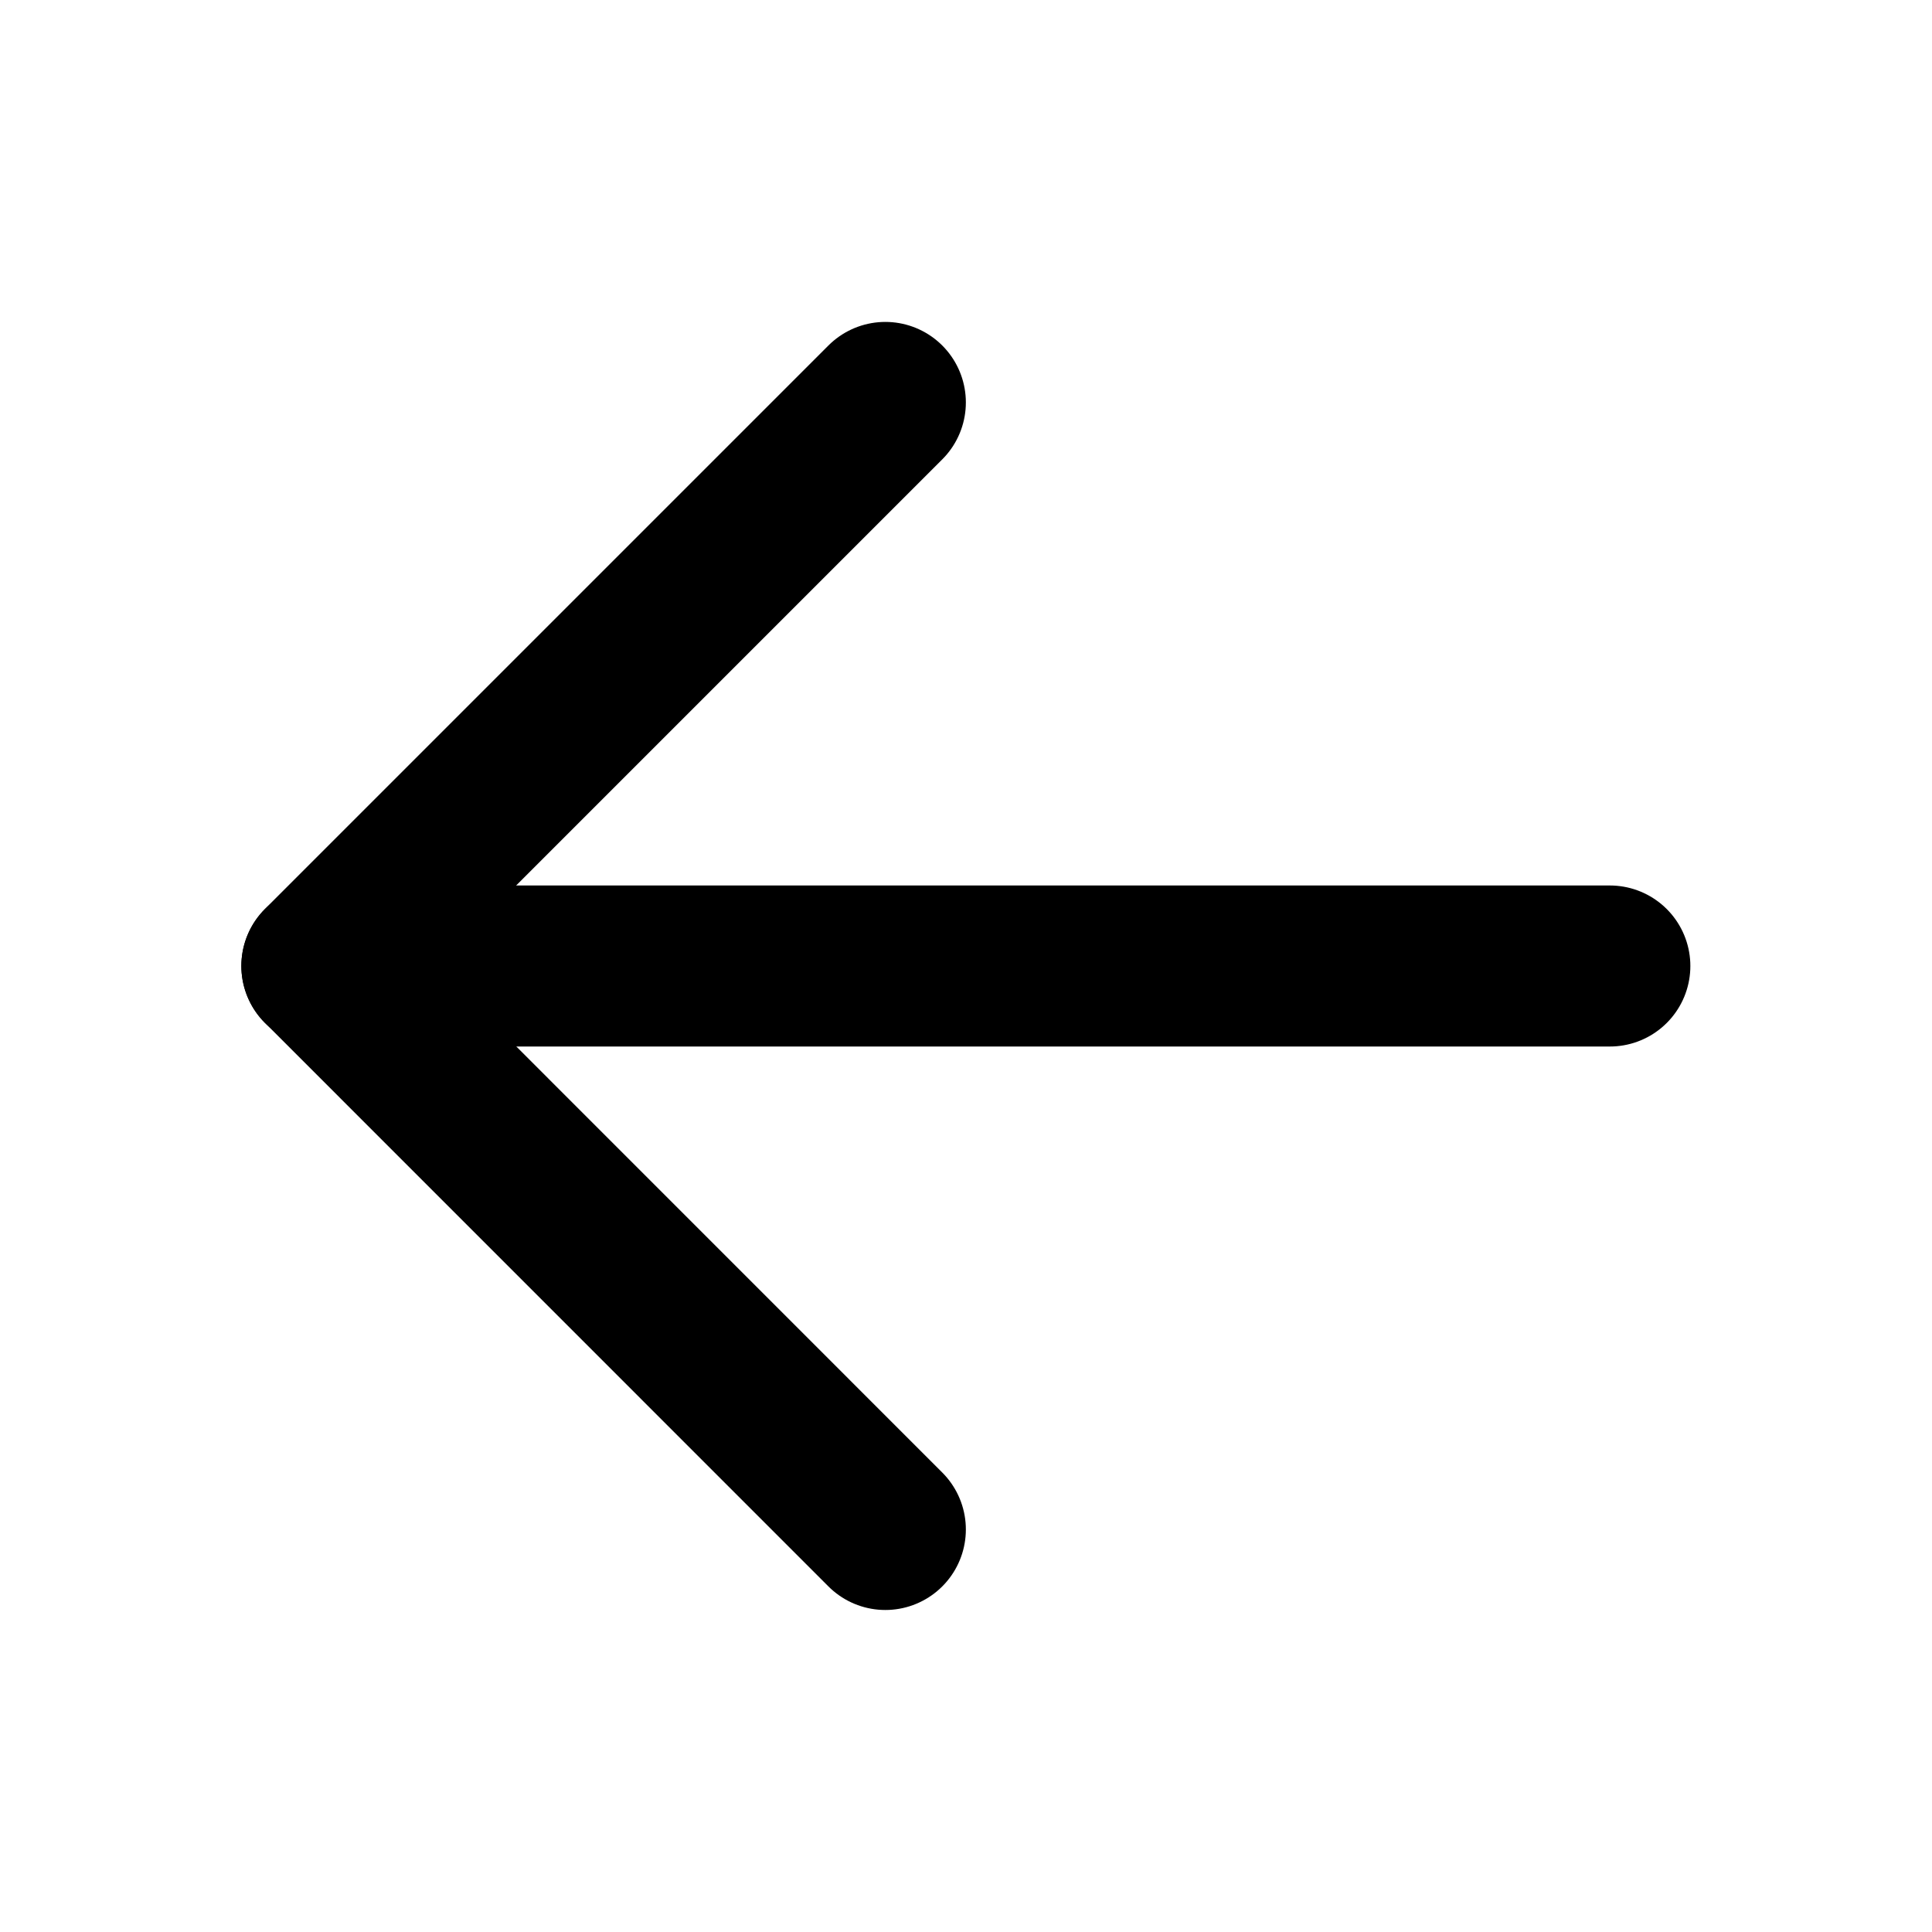 <svg width="20" height="20" viewBox="0 0 20 20" fill="none" xmlns="http://www.w3.org/2000/svg">
<g id="Frame">
<path id="Vector" d="M9.165 15.833L3.332 9.999L9.165 4.166" stroke="black" stroke-width="1.667" stroke-linecap="round" stroke-linejoin="round"/>
<path id="Vector_2" d="M16.665 10H3.332" stroke="black" stroke-width="1.667" stroke-linecap="round" stroke-linejoin="round"/>
</g>
</svg>
